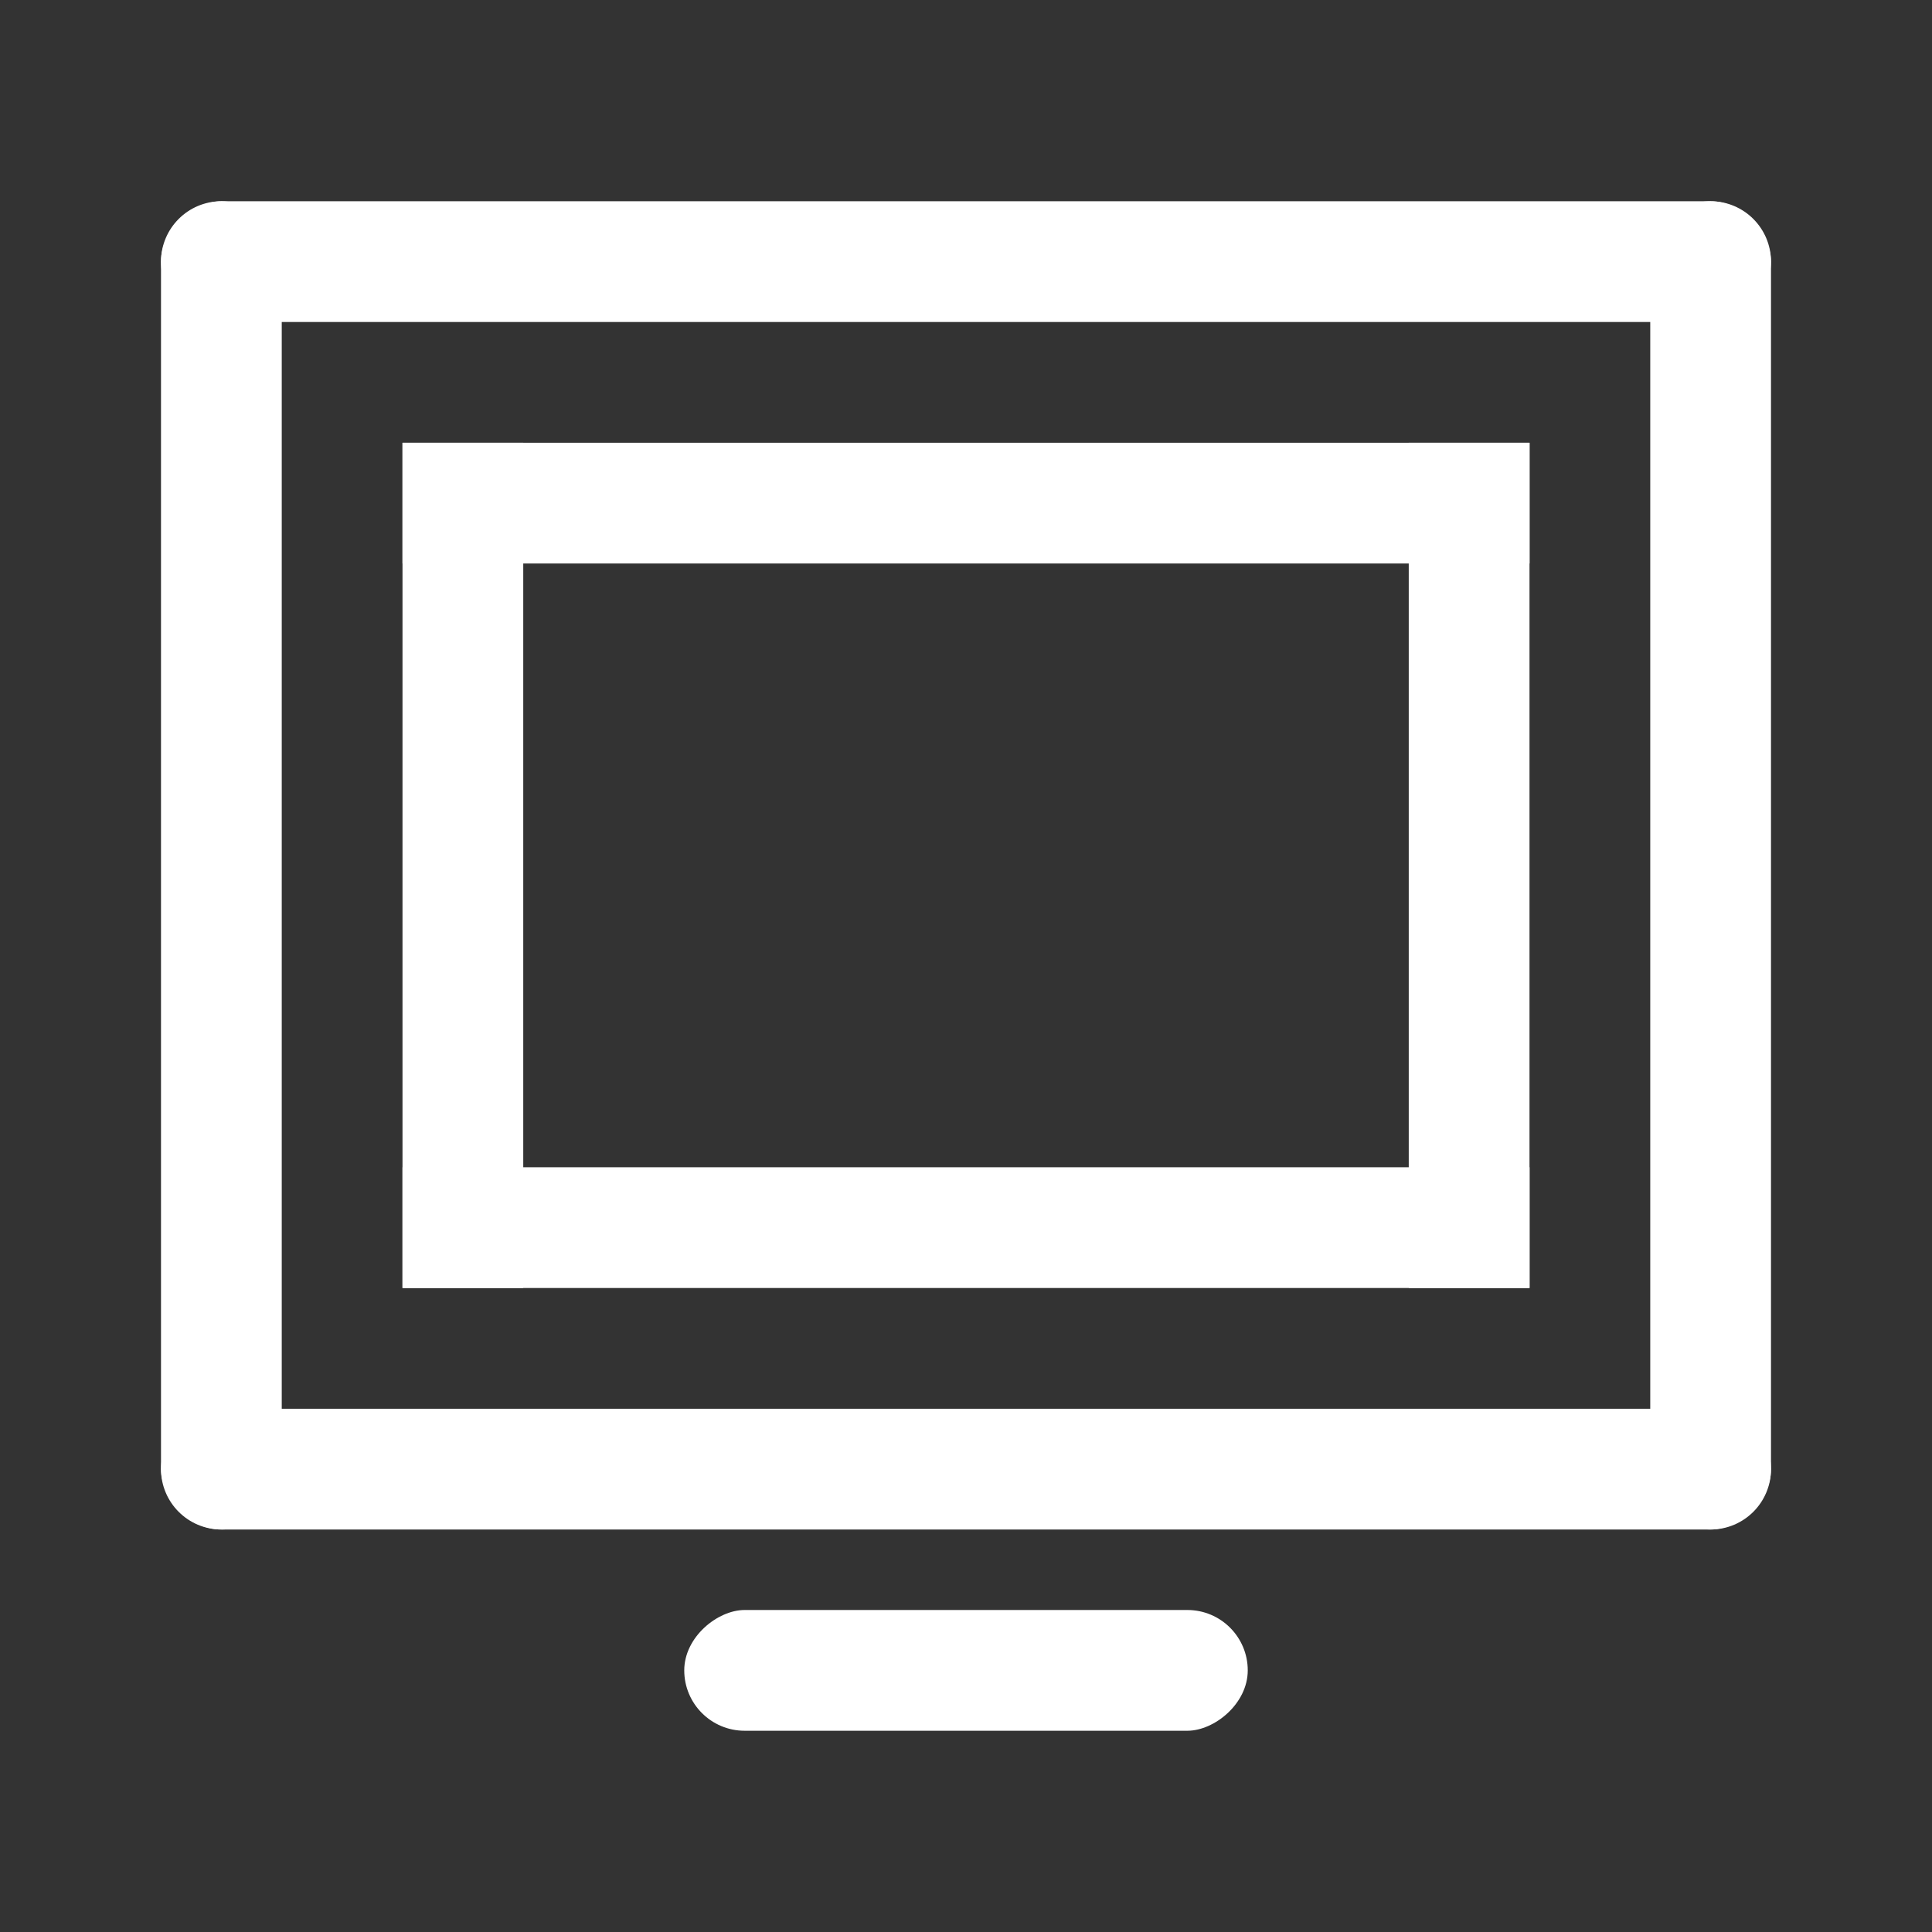 <?xml version="1.0" encoding="UTF-8" standalone="no"?>
<!-- Created with Inkscape (http://www.inkscape.org/) -->

<svg
   xmlns:dc="http://purl.org/dc/elements/1.1/"
   xmlns:cc="http://creativecommons.org/ns#"
   xmlns:rdf="http://www.w3.org/1999/02/22-rdf-syntax-ns#"
   xmlns:svg="http://www.w3.org/2000/svg"
   xmlns="http://www.w3.org/2000/svg"
   xmlns:sodipodi="http://sodipodi.sourceforge.net/DTD/sodipodi-0.dtd"
   xmlns:inkscape="http://www.inkscape.org/namespaces/inkscape"
   width="48"
   height="48"
   id="svg2"
   sodipodi:version="0.32"
   inkscape:version="0.46+devel r20974"
   sodipodi:docname="video-display.svg"
   inkscape:output_extension="org.inkscape.output.svg.inkscape"
   inkscape:export-filename="/home/hbons/Desktop/Intel/icons.png"
   inkscape:export-xdpi="90"
   inkscape:export-ydpi="90"
   version="1.0">
  <rect width="100%" height="100%" fill="#333333" stroke="none"/>
  <defs
     id="defs4">
    <inkscape:perspective
       sodipodi:type="inkscape:persp3d"
       inkscape:vp_x="0 : 24 : 1"
       inkscape:vp_y="0 : 1000 : 0"
       inkscape:vp_z="48 : 24 : 1"
       inkscape:persp3d-origin="24 : 16 : 1"
       id="perspective16" />
    <inkscape:perspective
       id="perspective2857"
       inkscape:persp3d-origin="24 : 16 : 1"
       inkscape:vp_z="48 : 24 : 1"
       inkscape:vp_y="0 : 1000 : 0"
       inkscape:vp_x="0 : 24 : 1"
       sodipodi:type="inkscape:persp3d" />
    <inkscape:perspective
       sodipodi:type="inkscape:persp3d"
       inkscape:vp_x="0 : 0.5 : 1"
       inkscape:vp_y="0 : 1000 : 0"
       inkscape:vp_z="1 : 0.5 : 1"
       inkscape:persp3d-origin="0.5 : 0.33333333 : 1"
       id="perspective2773" />
    <inkscape:perspective
       sodipodi:type="inkscape:persp3d"
       inkscape:vp_x="0 : 0.5 : 1"
       inkscape:vp_y="0 : 1000 : 0"
       inkscape:vp_z="1 : 0.5 : 1"
       inkscape:persp3d-origin="0.5 : 0.33333333 : 1"
       id="perspective2871" />
    <inkscape:perspective
       id="perspective15"
       inkscape:persp3d-origin="24 : 16 : 1"
       inkscape:vp_z="48 : 24 : 1"
       inkscape:vp_y="0 : 1000 : 0"
       inkscape:vp_x="0 : 24 : 1"
       sodipodi:type="inkscape:persp3d" />
  </defs>
  <sodipodi:namedview
     id="base"
     pagecolor="#ffffff"
     bordercolor="#666666"
     borderopacity="1.0"
     gridtolerance="10000"
     guidetolerance="10"
     objecttolerance="10"
     inkscape:pageopacity="0.0"
     inkscape:pageshadow="2"
     inkscape:zoom="16"
     inkscape:cx="37.008609"
     inkscape:cy="7.4079142"
     inkscape:document-units="px"
     inkscape:current-layer="layer1"
     showgrid="true"
     inkscape:window-width="1278"
     inkscape:window-height="750"
     inkscape:window-x="0"
     inkscape:window-y="0"
     inkscape:snap-intersection-line-segments="false"
     inkscape:snap-bbox="false"
     inkscape:snap-nodes="true"
     inkscape:bbox-paths="true">
    <inkscape:grid
       type="xygrid"
       id="grid4079"
       visible="true"
       enabled="true"
       empspacing="5" />
  </sodipodi:namedview>
  <g
     inkscape:label="Layer 1"
     inkscape:groupmode="layer"
     id="layer1"
     transform="translate(-9.39,-13.176)">
    <g
       id="g2779"
       transform="translate(-1.8931152e-6,0)">
      <rect
         style="fill:#ffffff;fill-opacity:1;stroke:none;display:inline"
         id="rect2807"
         width="3"
         height="40"
         x="-21.176"
         y="13.39"
         rx="1.5"
         ry="1.5"
         transform="matrix(0,-1,1,0,0,0)" />
      <rect
         style="fill:#ffffff;fill-opacity:1;stroke:none;display:inline"
         id="rect2809"
         width="3"
         height="28.002"
         x="-27.176"
         y="19.39"
         rx="0"
         ry="0"
         transform="matrix(0,-1,1,0,0,0)" />
      <rect
         transform="scale(-1,-1)"
         ry="0"
         rx="0"
         y="-45.176"
         x="-22.39"
         height="21"
         width="3"
         id="rect2811"
         style="fill:#ffffff;fill-opacity:1;stroke:none;display:inline" />
      <rect
         style="fill:#ffffff;fill-opacity:1;stroke:none;display:inline"
         id="rect2813"
         width="3"
         height="21"
         x="-47.39"
         y="-45.176"
         rx="0"
         ry="0"
         transform="scale(-1,-1)" />
      <rect
         transform="matrix(0,-1,1,0,0,0)"
         ry="0"
         rx="0"
         y="19.39"
         x="-45.176"
         height="28.002"
         width="3"
         id="rect2815"
         style="fill:#ffffff;fill-opacity:1;stroke:none;display:inline" />
      <rect
         transform="scale(-1,-1)"
         ry="1.5"
         rx="1.5"
         y="-51.176"
         x="-53.39"
         height="33"
         width="3"
         id="rect2817"
         style="fill:#ffffff;fill-opacity:1;stroke:none;display:inline" />
      <rect
         transform="matrix(0,-1,1,0,0,0)"
         ry="1.5"
         rx="1.5"
         y="13.39"
         x="-51.176"
         height="40"
         width="3"
         id="rect2819"
         style="fill:#ffffff;fill-opacity:1;stroke:none;display:inline" />
      <rect
         style="fill:#ffffff;fill-opacity:1;stroke:none;display:inline"
         id="rect2821"
         width="3"
         height="33"
         x="-16.39"
         y="-51.176"
         rx="1.5"
         ry="1.5"
         transform="scale(-1,-1)" />
    </g>
    <rect
       transform="matrix(0,-1,1,0,0,0)"
       ry="1.5"
       rx="1.5"
       y="26.39"
       x="-56.176"
       height="14"
       width="3"
       id="rect2823"
       style="fill:#ffffff;fill-opacity:1;stroke:none;display:inline" />
  </g>
</svg>

